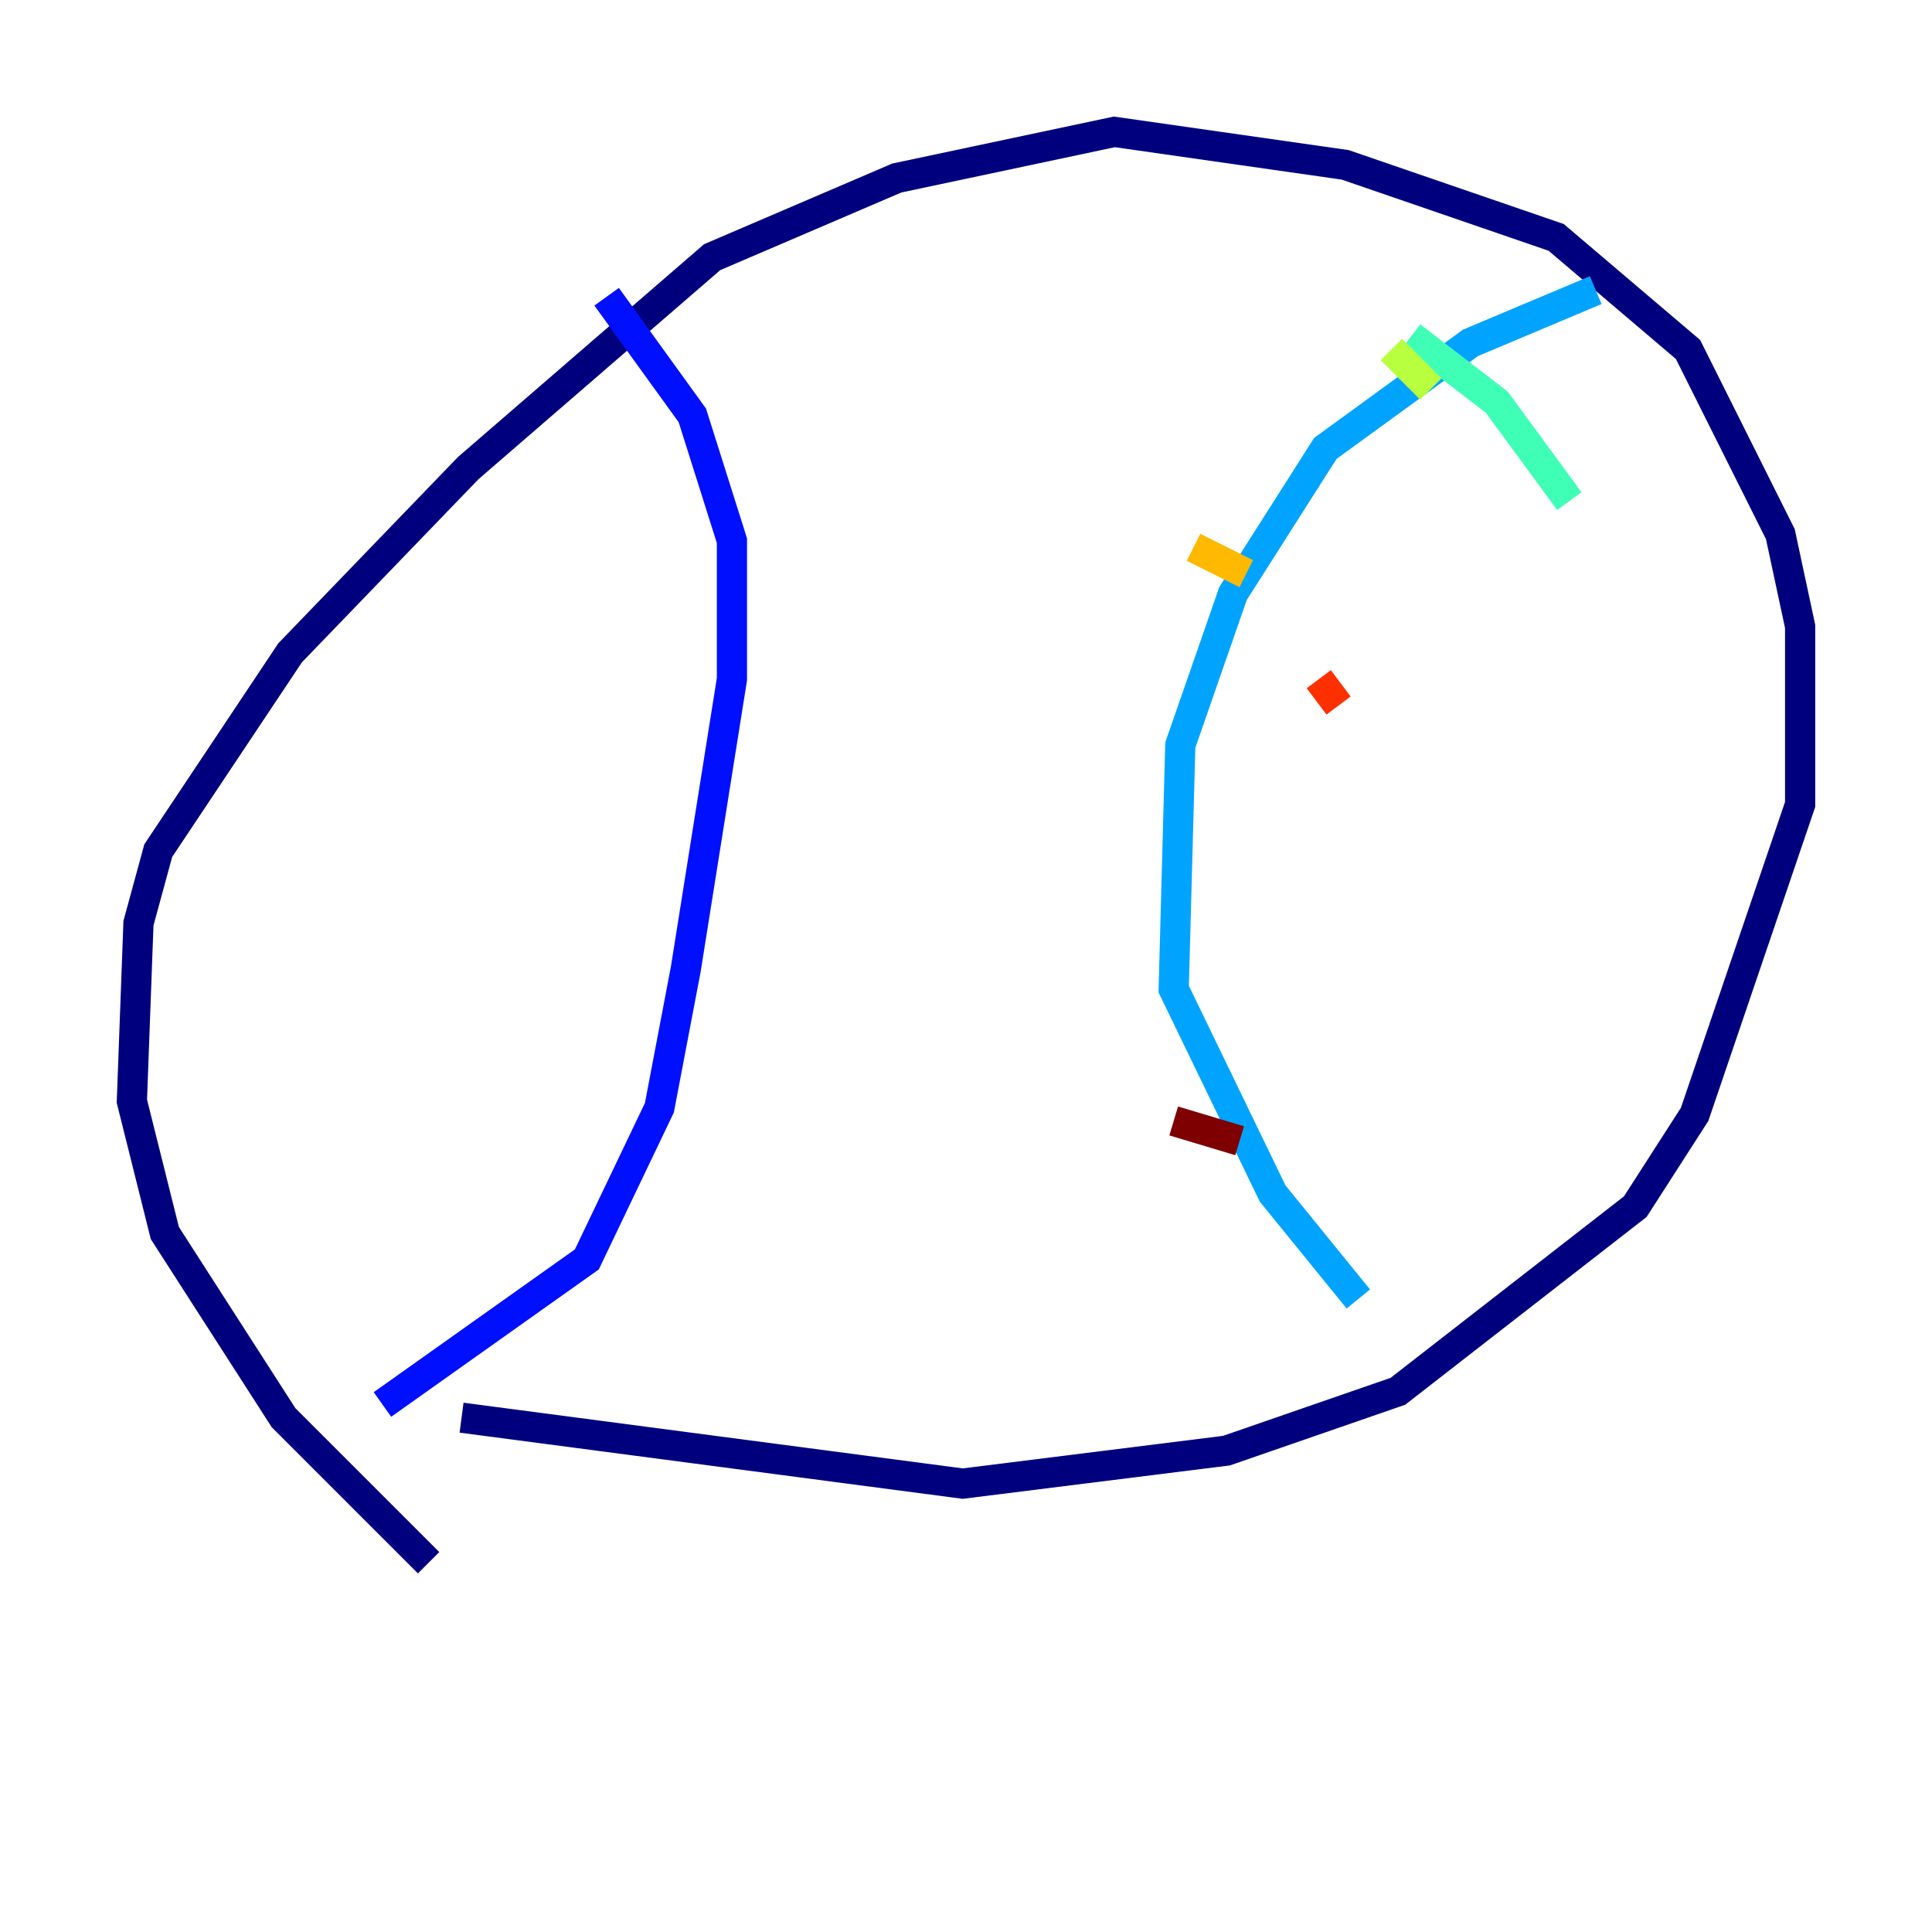 <?xml version="1.0" encoding="utf-8" ?>
<svg baseProfile="tiny" height="128" version="1.2" viewBox="0,0,128,128" width="128" xmlns="http://www.w3.org/2000/svg" xmlns:ev="http://www.w3.org/2001/xml-events" xmlns:xlink="http://www.w3.org/1999/xlink"><defs /><polyline fill="none" points="28.396,103.536 18.785,93.925 10.921,81.693 8.737,72.956 9.174,61.16 10.485,56.355 19.222,43.249 31.017,31.017 47.181,17.038 59.413,11.795 73.829,8.737 89.12,10.921 103.099,15.727 111.836,23.154 117.952,35.386 119.263,41.502 119.263,53.297 112.273,73.829 108.341,79.945 92.614,92.177 81.256,96.109 63.782,98.293 30.58,93.925" stroke="#00007f" stroke-width="2" /><polyline fill="none" points="25.338,93.051 38.88,83.44 43.686,73.392 45.433,64.218 48.492,44.997 48.492,35.822 45.87,27.522 40.191,19.659" stroke="#0010ff" stroke-width="2" /><polyline fill="none" points="89.993,86.061 84.314,79.072 77.761,65.529 78.198,49.365 81.693,39.317 87.809,29.706 97.42,22.717 105.72,19.222" stroke="#00a4ff" stroke-width="2" /><polyline fill="none" points="93.488,22.28 99.167,26.648 103.973,33.201" stroke="#3fffb7" stroke-width="2" /><polyline fill="none" points="92.177,23.154 94.799,25.775" stroke="#b7ff3f" stroke-width="2" /><polyline fill="none" points="79.072,36.259 82.567,38.007" stroke="#ffb900" stroke-width="2" /><polyline fill="none" points="87.372,44.997 88.683,46.744" stroke="#ff3000" stroke-width="2" /><polyline fill="none" points="77.761,74.266 82.13,75.577" stroke="#7f0000" stroke-width="2" /></svg>